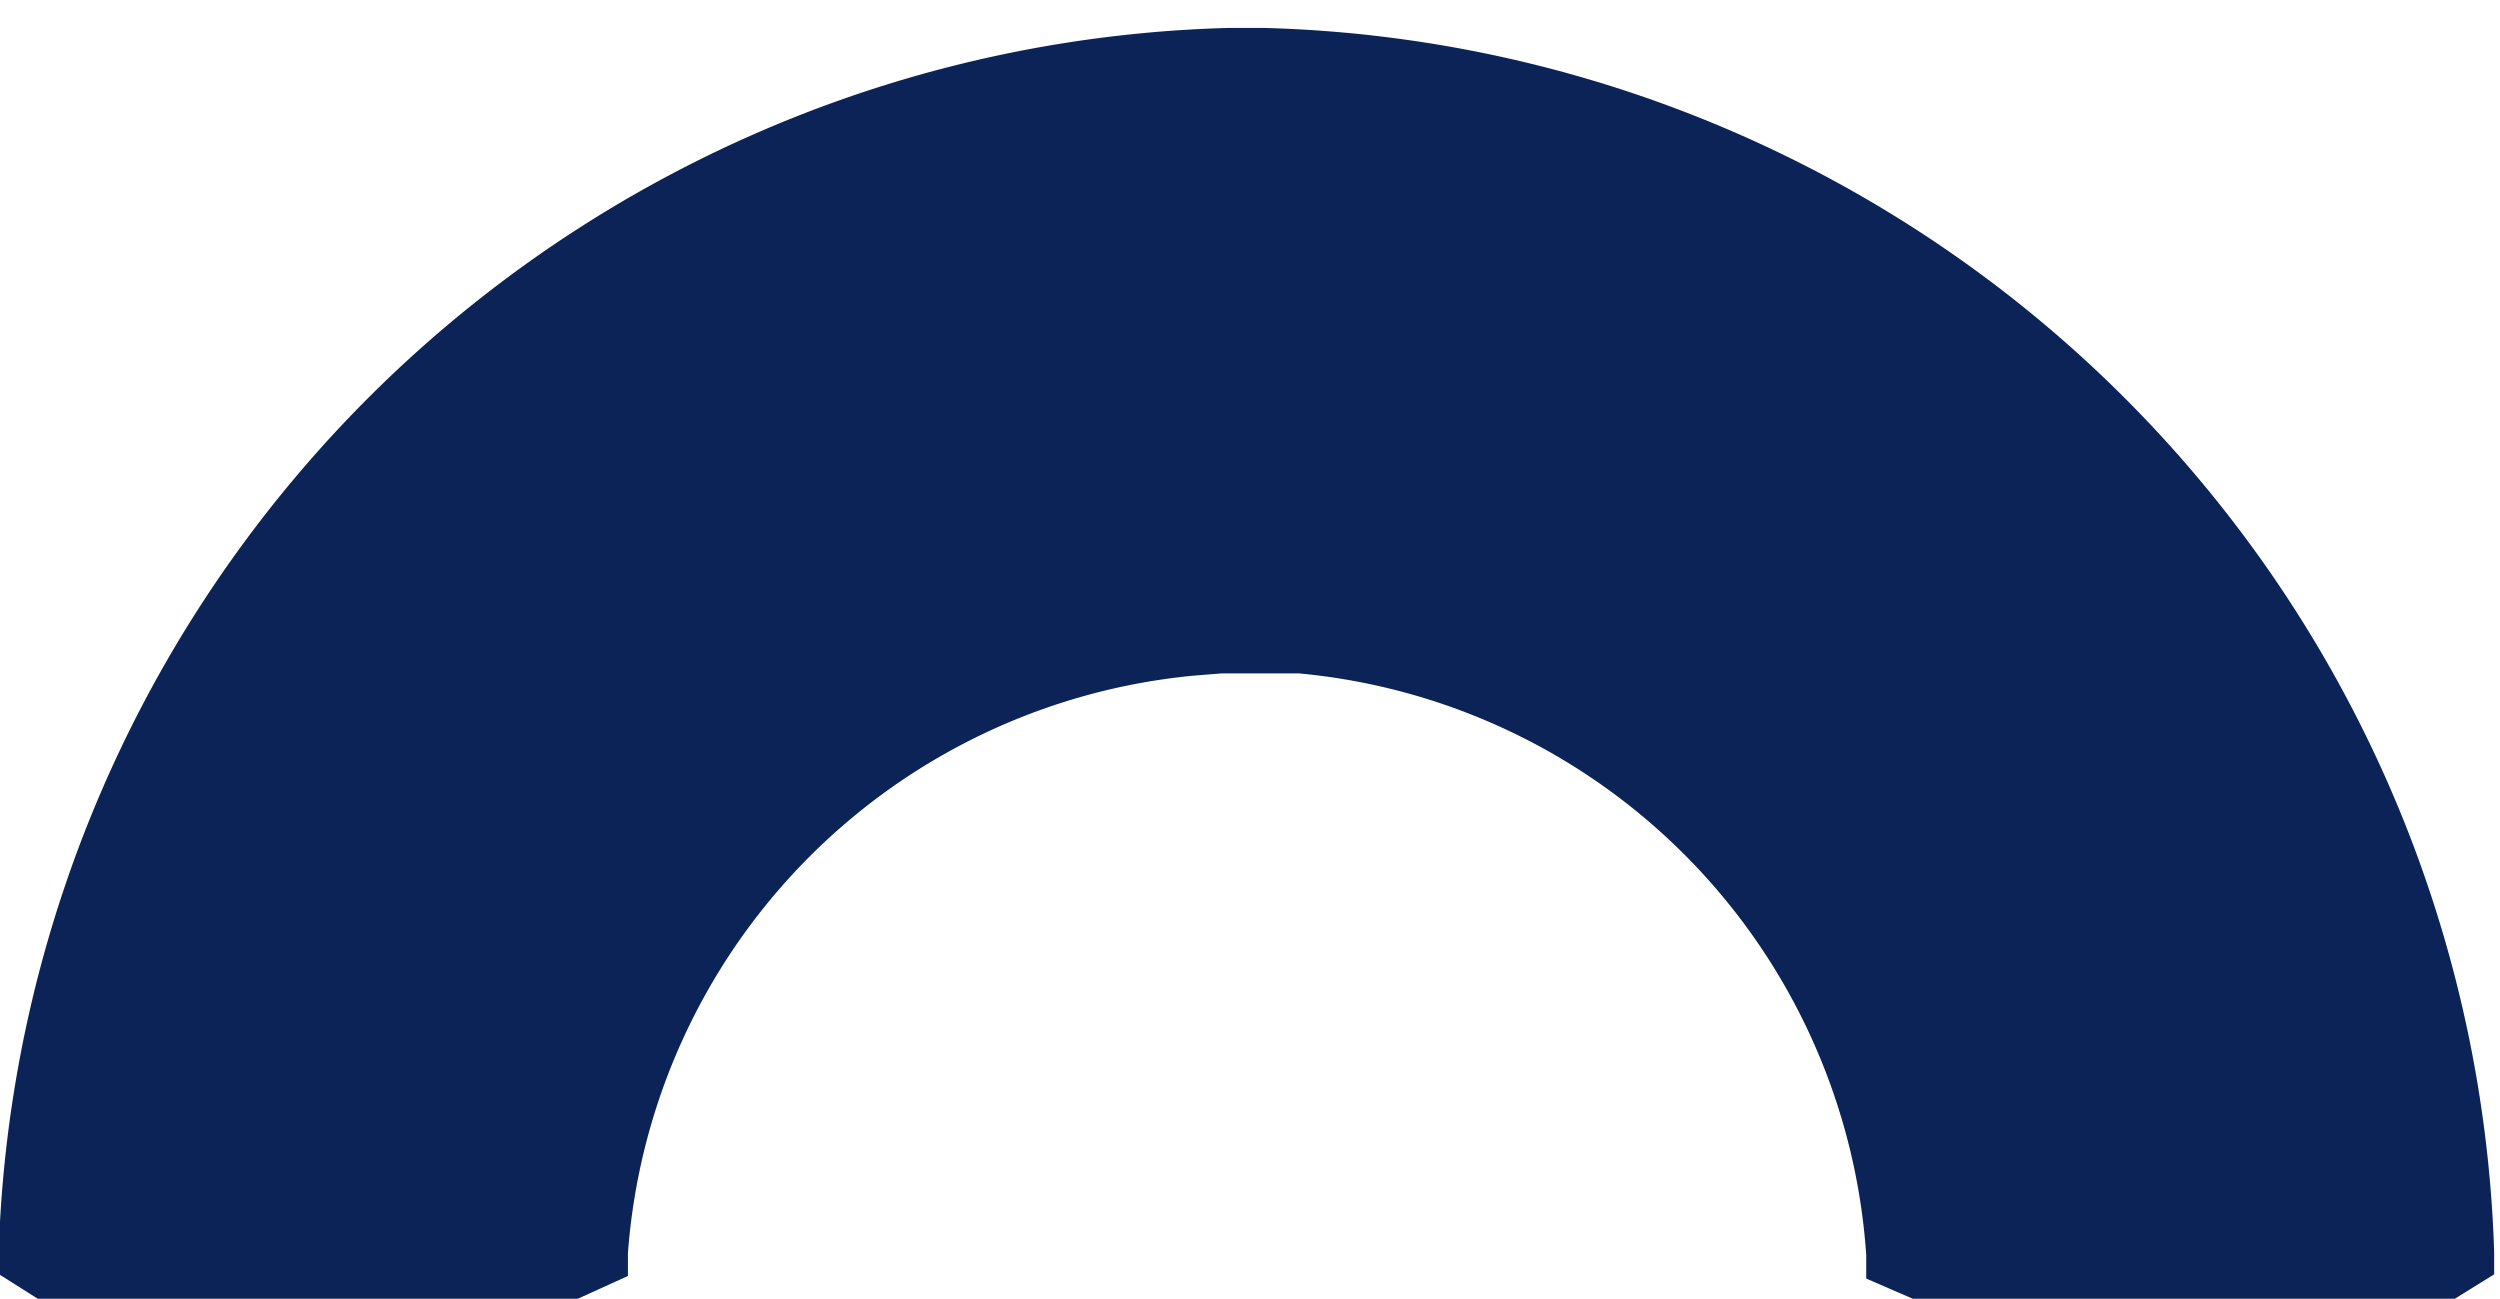 <svg id="Livello_1" data-name="Livello 1" xmlns="http://www.w3.org/2000/svg" viewBox="0 0 77 40"><defs><style>.cls-1{fill:#0b2357;}</style></defs><path class="cls-1" d="M2.16,40h-1l-1.2-.76,0-.7A38.94,38.94,0,0,1,37.85.86h1.06A38.94,38.94,0,0,1,76.82,38.55l0,.7L75.61,40H74.55L59.91,40l-1,0-1.43-.62v-.72A19.3,19.3,0,0,0,40,20.74l-.15,0-.74,0H37.64l-.87.07A19.3,19.3,0,0,0,19.34,38.6v.7L17.8,40h-1Z"/></svg>
